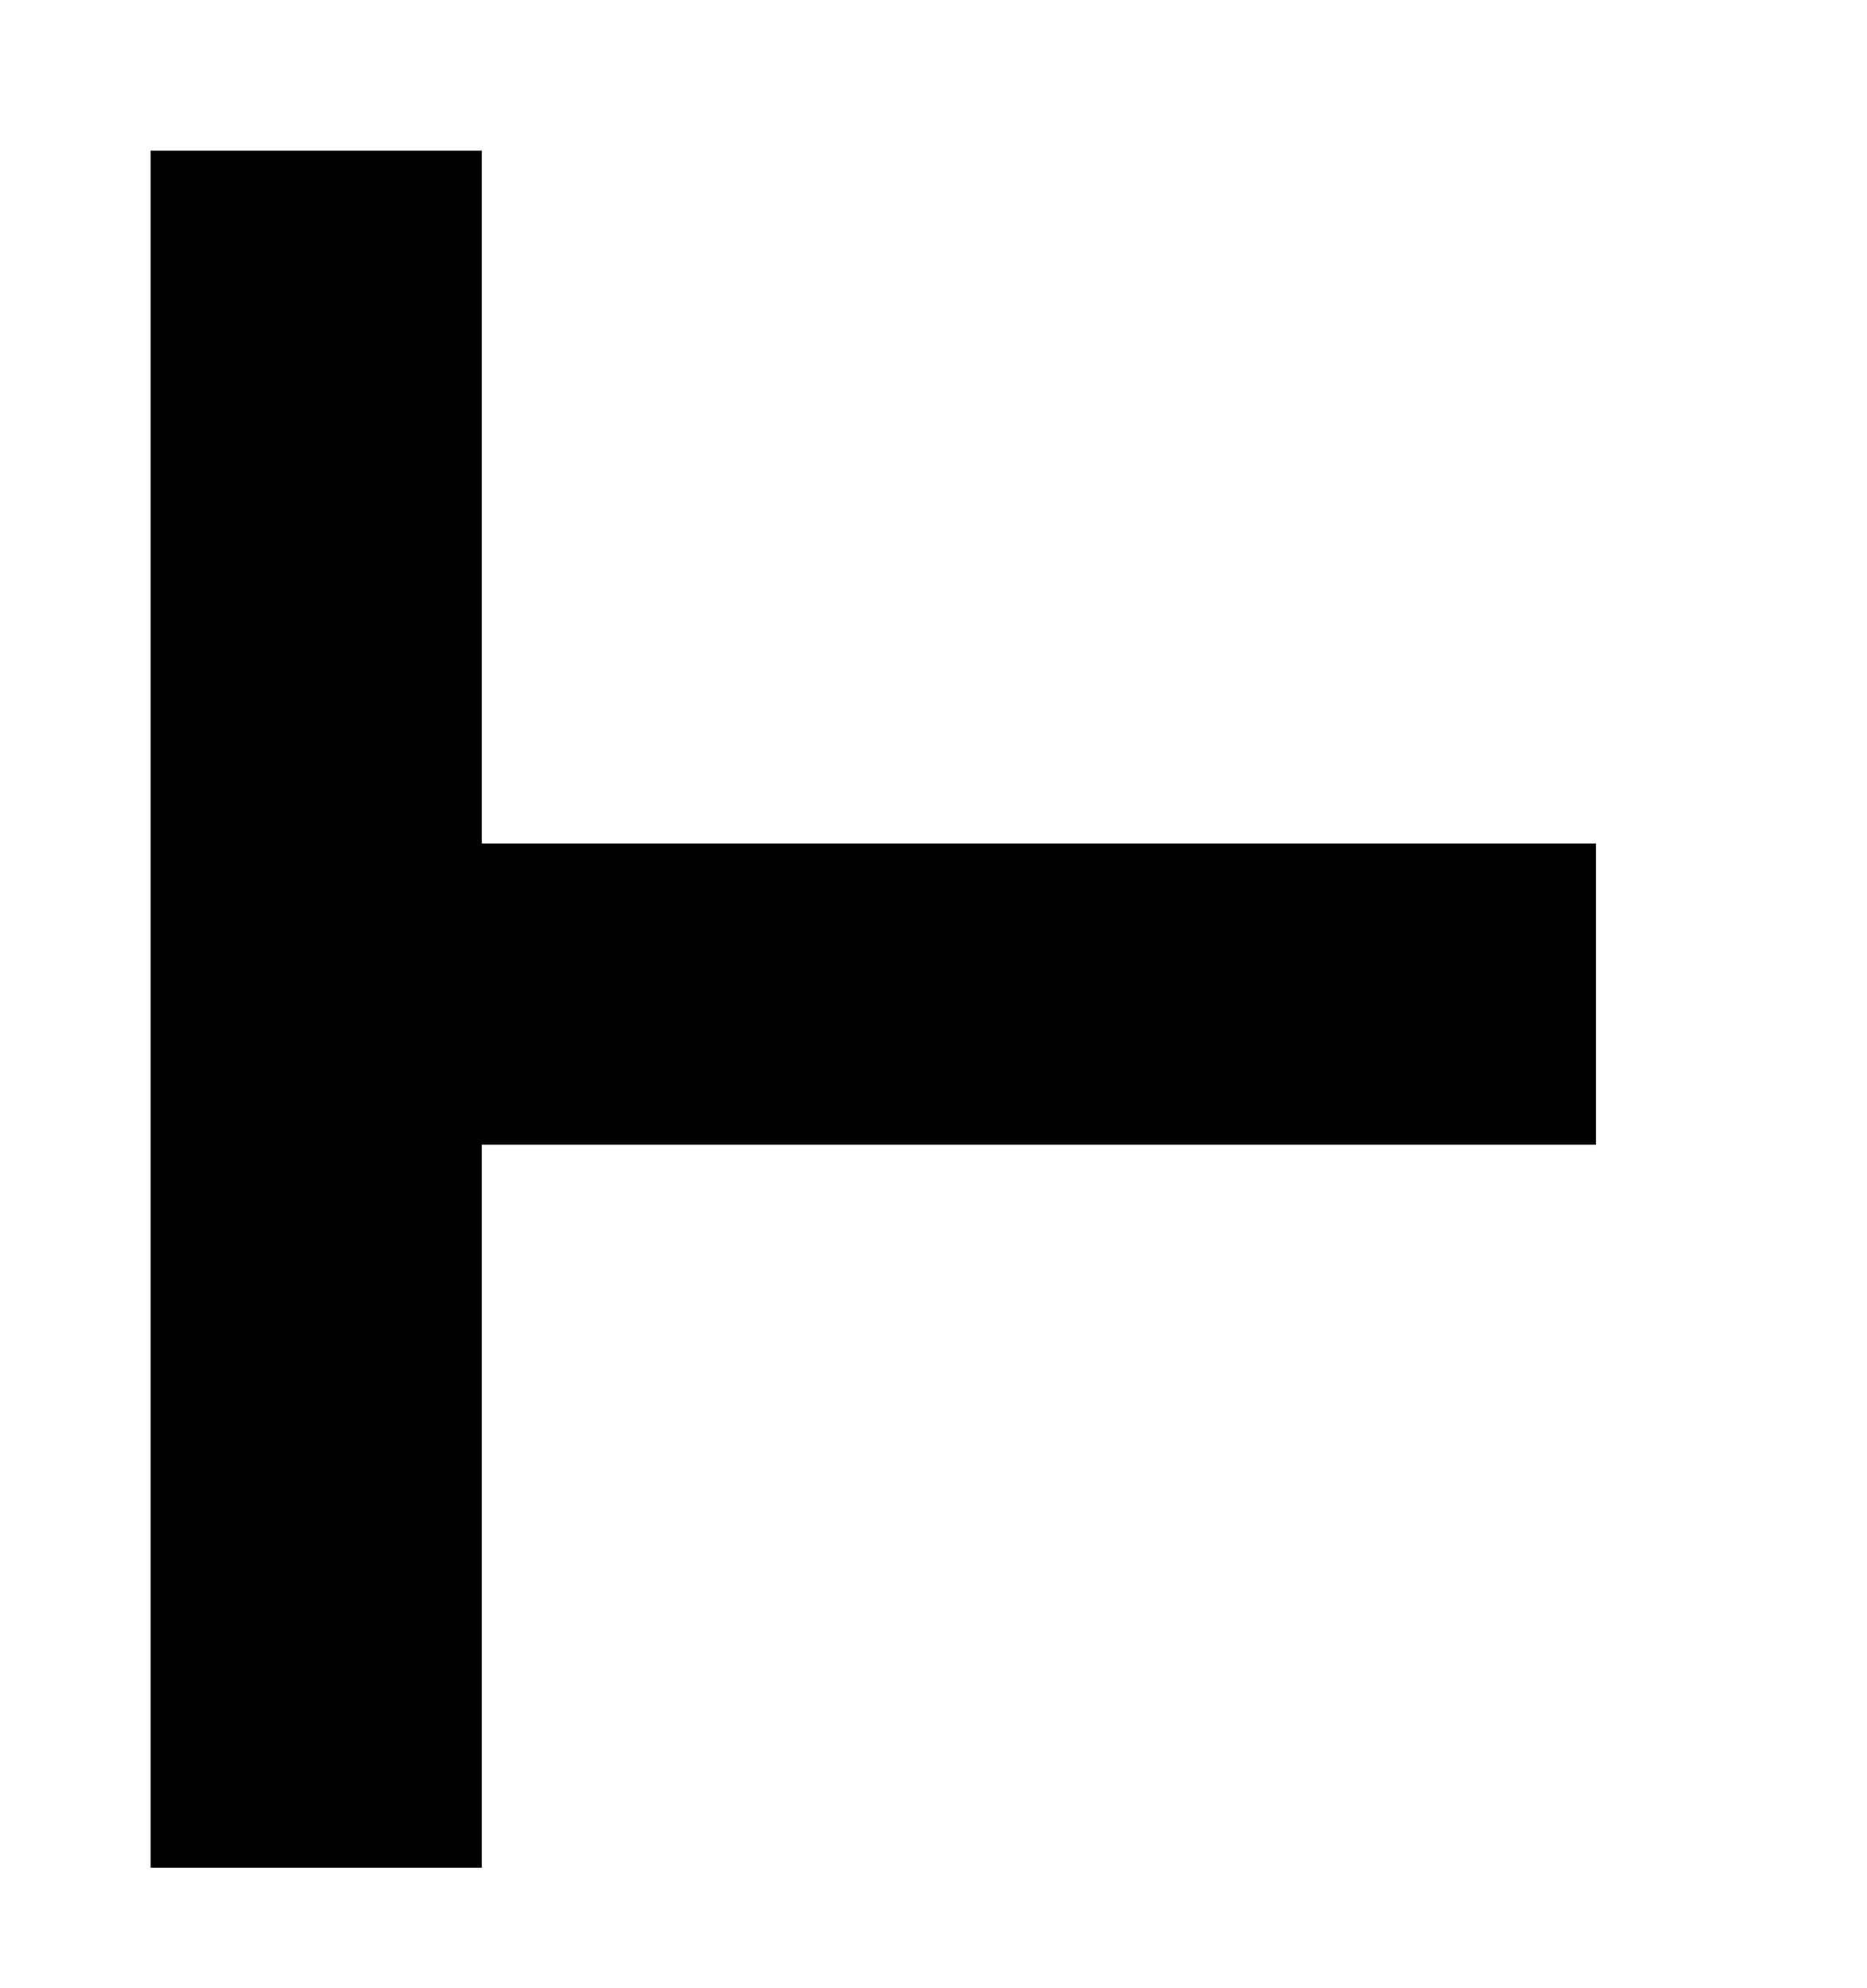 <?xml version="1.0" standalone="no"?>
<!DOCTYPE svg PUBLIC "-//W3C//DTD SVG 20010904//EN"
 "http://www.w3.org/TR/2001/REC-SVG-20010904/DTD/svg10.dtd">
<svg version="1.0" xmlns="http://www.w3.org/2000/svg"
 width="62pt" height="66pt" viewBox="0 0 62 66"
 preserveAspectRatio="xMidYMid meet">
<g transform="translate(0,66) scale(0.1,-0.1)"
fill="#000000" stroke="none">
<path d="M50 325 l0 -285 55 0 55 0 0 120 0 120 185 0 185 0 0 50 0 50 -185 0
-185 0 0 115 0 115 -55 0 -55 0 0 -285z"/>
</g>
</svg>

